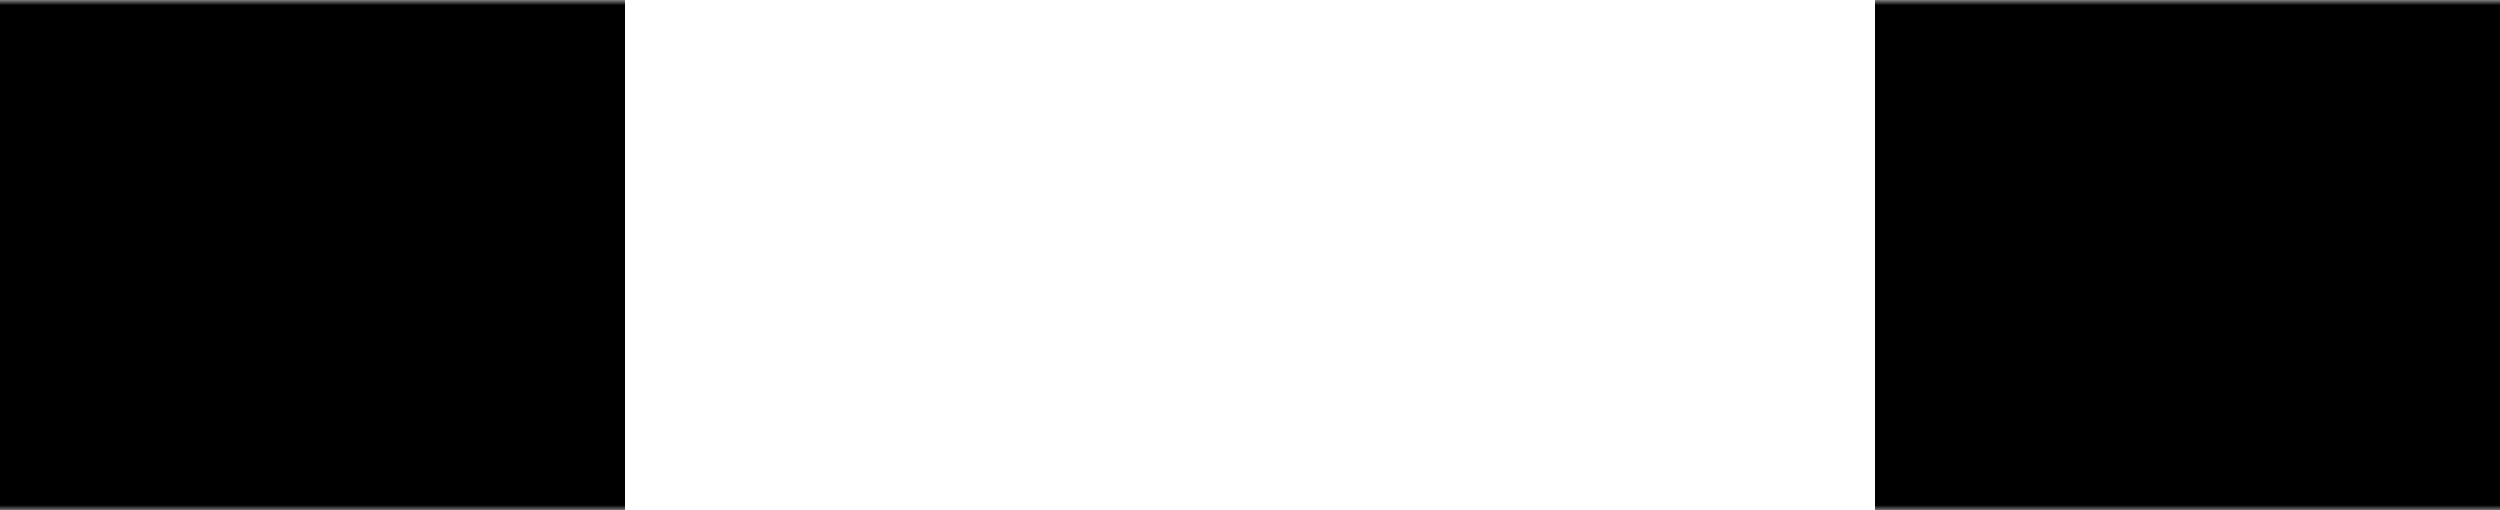 <svg width="240px" height="49px" viewBox="0 0 240 49" version="1.1" xmlns="http://www.w3.org/2000/svg" xmlns:xlink="http://www.w3.org/1999/xlink">
    <!-- Generator: Sketch 47.1 (45422) - http://www.bohemiancoding.com/sketch -->
    <desc>Created with Sketch.</desc>
    <defs>
        <rect id="path-1" x="0" y="0" width="150" height="49"></rect>
        <rect id="path-3" x="0" y="-239" width="185" height="505"></rect>
        <filter x="-32.4%" y="-11.9%" width="164.9%" height="123.8%" filterUnits="objectBoundingBox" id="filter-4">
            <feMorphology radius="10" operator="erode" in="SourceAlpha" result="shadowSpreadInner1"></feMorphology>
            <feGaussianBlur stdDeviation="25" in="shadowSpreadInner1" result="shadowBlurInner1"></feGaussianBlur>
            <feOffset dx="60" dy="-40" in="shadowBlurInner1" result="shadowOffsetInner1"></feOffset>
            <feComposite in="shadowOffsetInner1" in2="SourceAlpha" operator="arithmetic" k2="-1" k3="1" result="shadowInnerInner1"></feComposite>
            <feColorMatrix values="0 0 0 0 0   0 0 0 0 0   0 0 0 0 0  0 0 0 0.2 0" type="matrix" in="shadowInnerInner1"></feColorMatrix>
        </filter>
        <rect id="path-5" x="0" y="0" width="150" height="49"></rect>
        <rect id="path-7" x="0" y="-239" width="185" height="505"></rect>
        <filter x="-32.4%" y="-11.9%" width="164.9%" height="123.8%" filterUnits="objectBoundingBox" id="filter-8">
            <feMorphology radius="10" operator="erode" in="SourceAlpha" result="shadowSpreadInner1"></feMorphology>
            <feGaussianBlur stdDeviation="25" in="shadowSpreadInner1" result="shadowBlurInner1"></feGaussianBlur>
            <feOffset dx="60" dy="-40" in="shadowBlurInner1" result="shadowOffsetInner1"></feOffset>
            <feComposite in="shadowOffsetInner1" in2="SourceAlpha" operator="arithmetic" k2="-1" k3="1" result="shadowInnerInner1"></feComposite>
            <feColorMatrix values="0 0 0 0 0   0 0 0 0 0   0 0 0 0 0  0 0 0 0.2 0" type="matrix" in="shadowInnerInner1"></feColorMatrix>
        </filter>
    </defs>
    <g id="Page-1" stroke="none" stroke-width="1" fill="none" fill-rule="evenodd">
        <g id="Group" transform="translate(-30, 0)">
            <g id="fuck-sketch" transform="translate(150, 0)">
                <mask id="mask-2" fill="white">
                    <use xlink:href="#path-1"></use>
                </mask>
                <g id="Mask"></g>
                <g id="Rectangle" mask="url(#mask-2)" fill-opacity="1" fill="black">
                    <use filter="url(#filter-4)" xlink:href="#path-3"></use>
                </g>
            </g>
            <g id="fuck-sketch-copy" transform="translate(75, 24.5) scale(-1, 1) translate(-75, -24.5) ">
                <mask id="mask-6" fill="white">
                    <use xlink:href="#path-5"></use>
                </mask>
                <g id="Mask"></g>
                <g id="Rectangle" mask="url(#mask-6)" fill-opacity="1" fill="black">
                    <use filter="url(#filter-8)" xlink:href="#path-7"></use>
                </g>
            </g>
        </g>
    </g>
</svg>